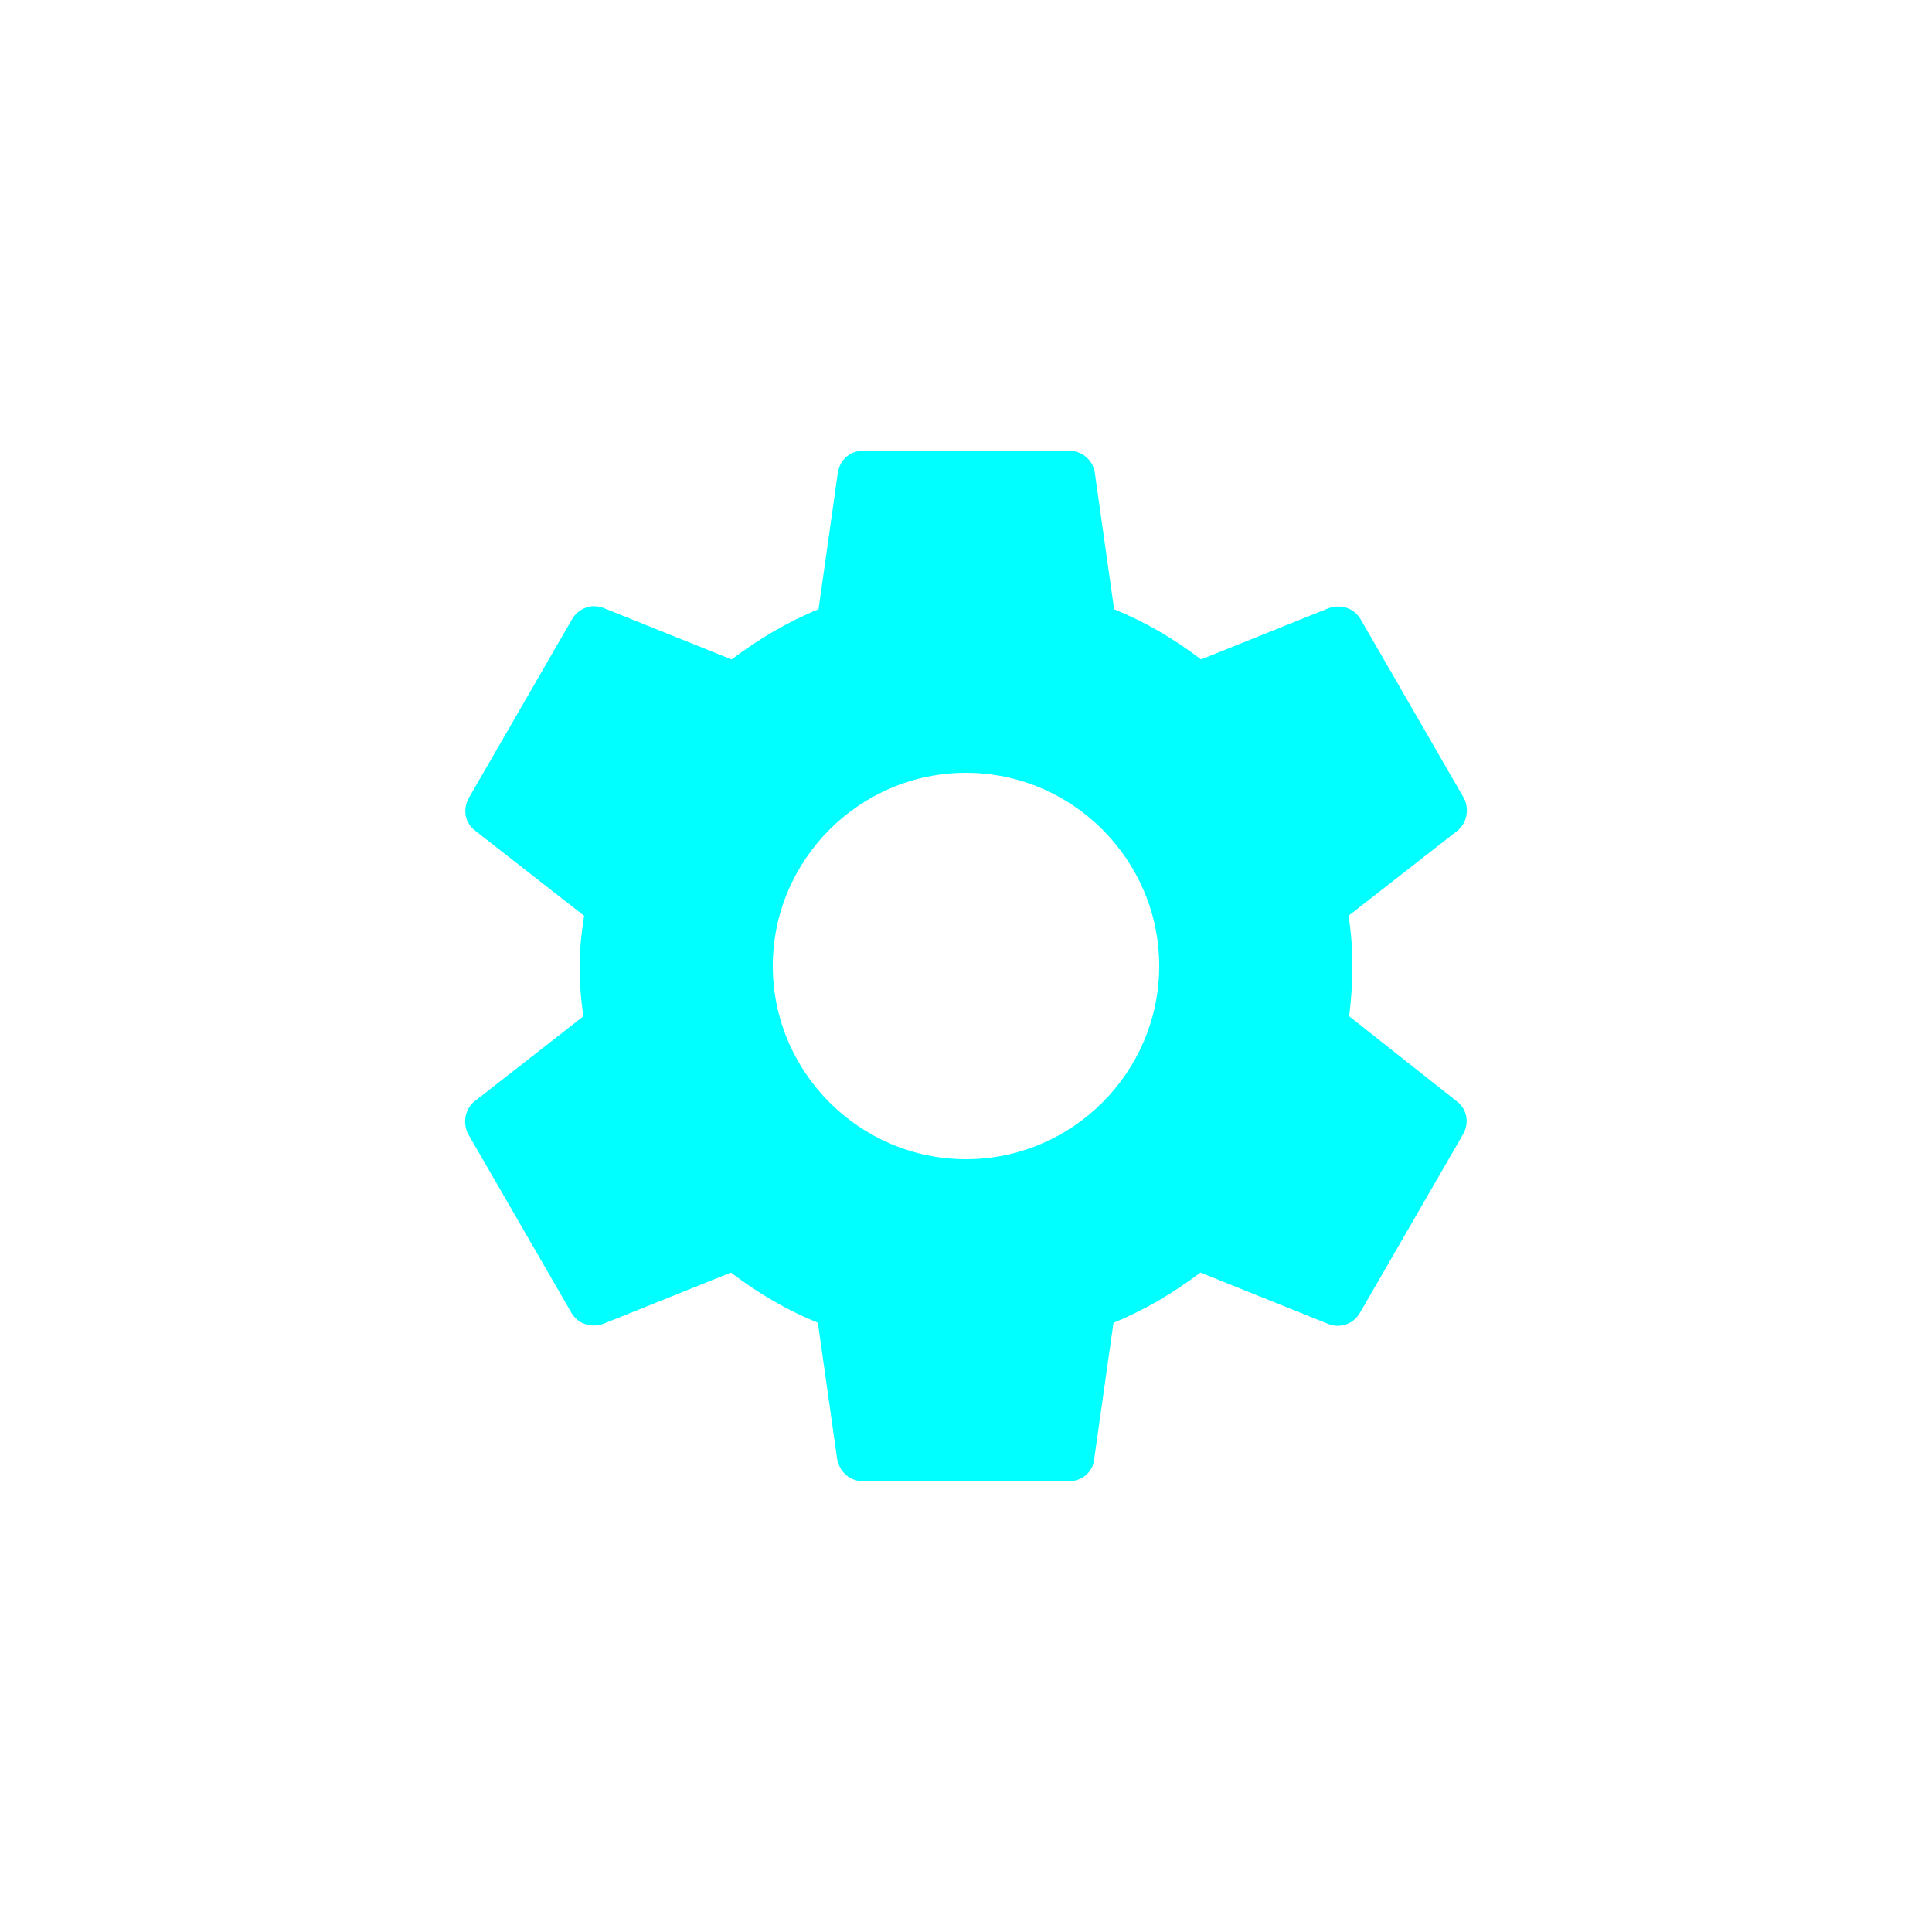 <?xml version="1.0" encoding="UTF-8" standalone="no"?><!-- Generator: Gravit.io --><svg xmlns="http://www.w3.org/2000/svg" xmlns:xlink="http://www.w3.org/1999/xlink" style="isolation:isolate" viewBox="0 0 30 30" width="30pt" height="30pt"><g><path d=" M 5 5 L 25 5 L 25 25 L 5 25 L 5 5 Z " fill="none"/><path d=" M 20.95 15.78 C 20.98 15.53 21 15.27 21 15 C 21 14.73 20.98 14.47 20.94 14.22 L 22.63 12.9 C 22.78 12.78 22.82 12.56 22.73 12.39 L 21.13 9.62 C 21.03 9.44 20.82 9.38 20.64 9.44 L 18.65 10.24 C 18.23 9.92 17.79 9.66 17.3 9.46 L 17 7.34 C 16.97 7.14 16.8 7 16.6 7 L 13.4 7 C 13.2 7 13.04 7.14 13.01 7.34 L 12.71 9.46 C 12.22 9.66 11.77 9.93 11.36 10.24 L 9.37 9.44 C 9.19 9.37 8.98 9.44 8.88 9.62 L 7.28 12.39 C 7.18 12.57 7.22 12.78 7.38 12.9 L 9.07 14.22 C 9.03 14.47 9 14.74 9 15 C 9 15.26 9.02 15.53 9.06 15.78 L 7.37 17.1 C 7.22 17.22 7.18 17.44 7.27 17.61 L 8.87 20.38 C 8.97 20.56 9.18 20.62 9.36 20.56 L 11.35 19.76 C 11.77 20.08 12.21 20.34 12.7 20.54 L 13 22.66 C 13.04 22.86 13.2 23 13.4 23 L 16.6 23 C 16.8 23 16.97 22.86 16.99 22.66 L 17.29 20.54 C 17.78 20.34 18.23 20.07 18.64 19.76 L 20.63 20.56 C 20.81 20.63 21.02 20.56 21.12 20.38 L 22.72 17.61 C 22.82 17.43 22.78 17.22 22.62 17.1 L 20.95 15.78 Z  M 15 18 C 13.35 18 12 16.65 12 15 C 12 13.35 13.35 12 15 12 C 16.65 12 18 13.35 18 15 C 18 16.65 16.65 18 15 18 Z " fill="rgb(0,255,255)"/></g></svg>